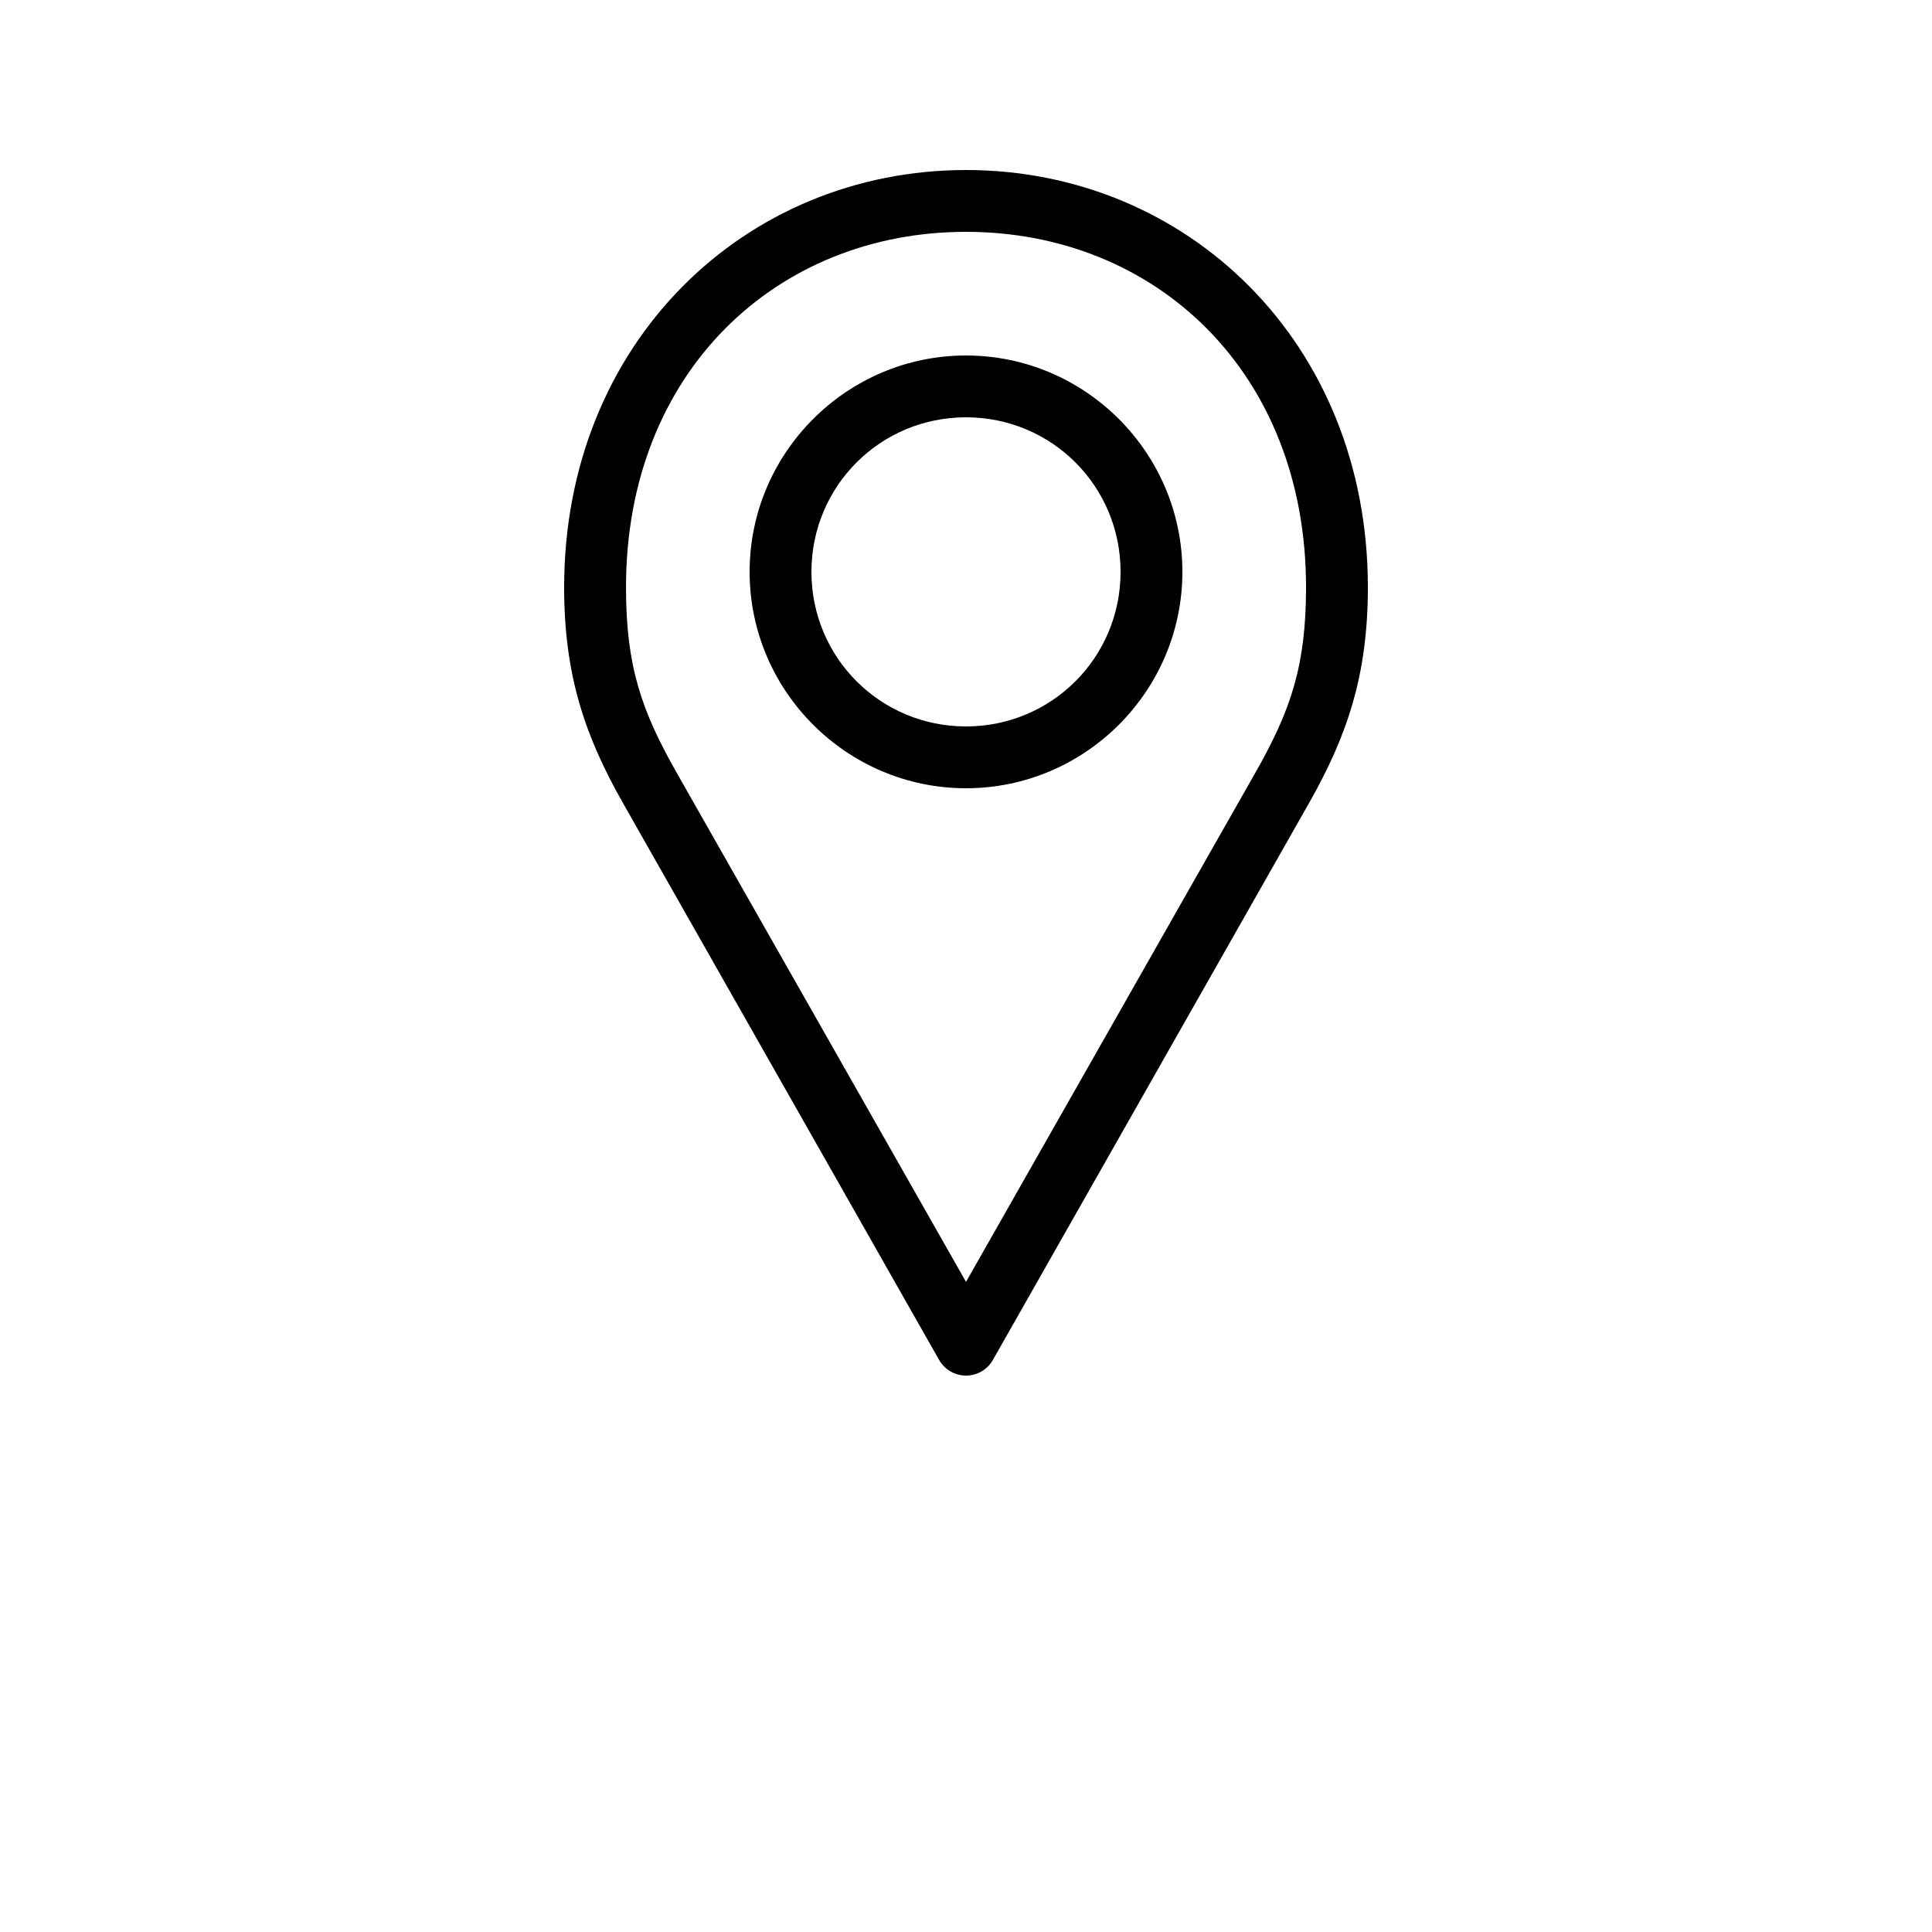 <?xml version="1.0" encoding="UTF-8"?>
<svg width="700pt" height="700pt" version="1.1" viewBox="0 0 700 700" xmlns="http://www.w3.org/2000/svg" xmlns:xlink="http://www.w3.org/1999/xlink">
 <g>
  <path d="m350 61.602c-79.91 0-145.6 62.312-145.6 151.2 0 31.719 7.473 53.785 21.352 78.227l114.45 201.6v-0.004c1.973 3.566 5.727 5.777 9.801 5.777s7.828-2.211 9.801-5.777l114.45-201.6c13.879-24.438 21.352-46.504 21.352-78.223 0-88.887-65.691-151.2-145.6-151.2zm0 22.398c68.543 0 123.2 50.676 123.2 128.8 0 28.473-5.523 44.57-18.375 67.199l-104.82 184.45-104.82-184.45c-12.852-22.629-18.375-38.73-18.375-67.199 0-78.125 54.656-128.8 123.2-128.8zm0 44.801c-43.168 0-78.398 35.234-78.398 78.398 0 43.164 35.234 78.398 78.398 78.398 43.168 0 78.398-35.234 78.398-78.398 0-43.168-35.234-78.398-78.398-78.398zm0 22.398c31.062 0 56 24.941 56 56 0 31.059-24.941 56-56 56s-56-24.941-56-56c0-31.059 24.938-56 56-56z"/>
  <use x="70" y="644" xlink:href="#x"/>
  <use x="90.551" y="644" xlink:href="#b"/>
  <use x="104.359" y="644" xlink:href="#a"/>
  <use x="123.348" y="644" xlink:href="#k"/>
  <use x="142.242" y="644" xlink:href="#c"/>
  <use x="155.629" y="644" xlink:href="#a"/>
  <use x="174.617" y="644" xlink:href="#j"/>
  <use x="204.41" y="644" xlink:href="#i"/>
  <use x="224.453" y="644" xlink:href="#h"/>
  <use x="252.453" y="644" xlink:href="#g"/>
  <use x="271.551" y="644" xlink:href="#f"/>
  <use x="291.484" y="644" xlink:href="#b"/>
  <use x="305.293" y="644" xlink:href="#a"/>
  <use x="324.281" y="644" xlink:href="#a"/>
  <use x="353.023" y="644" xlink:href="#w"/>
  <use x="373.188" y="644" xlink:href="#e"/>
  <use x="382.785" y="644" xlink:href="#v"/>
  <use x="410.594" y="644" xlink:href="#u"/>
  <use x="429.719" y="644" xlink:href="#e"/>
  <use x="439.32" y="644" xlink:href="#t"/>
  <use x="457.57" y="644" xlink:href="#a"/>
  <use x="70" y="672" xlink:href="#s"/>
  <use x="82.184" y="672" xlink:href="#b"/>
  <use x="95.992" y="672" xlink:href="#d"/>
  <use x="115.227" y="672" xlink:href="#r"/>
  <use x="154.152" y="672" xlink:href="#c"/>
  <use x="167.535" y="672" xlink:href="#f"/>
  <use x="187.469" y="672" xlink:href="#a"/>
  <use x="216.207" y="672" xlink:href="#q"/>
  <use x="239.641" y="672" xlink:href="#d"/>
  <use x="258.879" y="672" xlink:href="#p"/>
  <use x="278.812" y="672" xlink:href="#o"/>
  <use x="308.492" y="672" xlink:href="#n"/>
  <use x="329.016" y="672" xlink:href="#b"/>
  <use x="342.82" y="672" xlink:href="#d"/>
  <use x="362.059" y="672" xlink:href="#m"/>
  <use x="371.656" y="672" xlink:href="#a"/>
  <use x="390.648" y="672" xlink:href="#l"/>
  <use x="407.242" y="672" xlink:href="#c"/>
 </g>
</svg>
